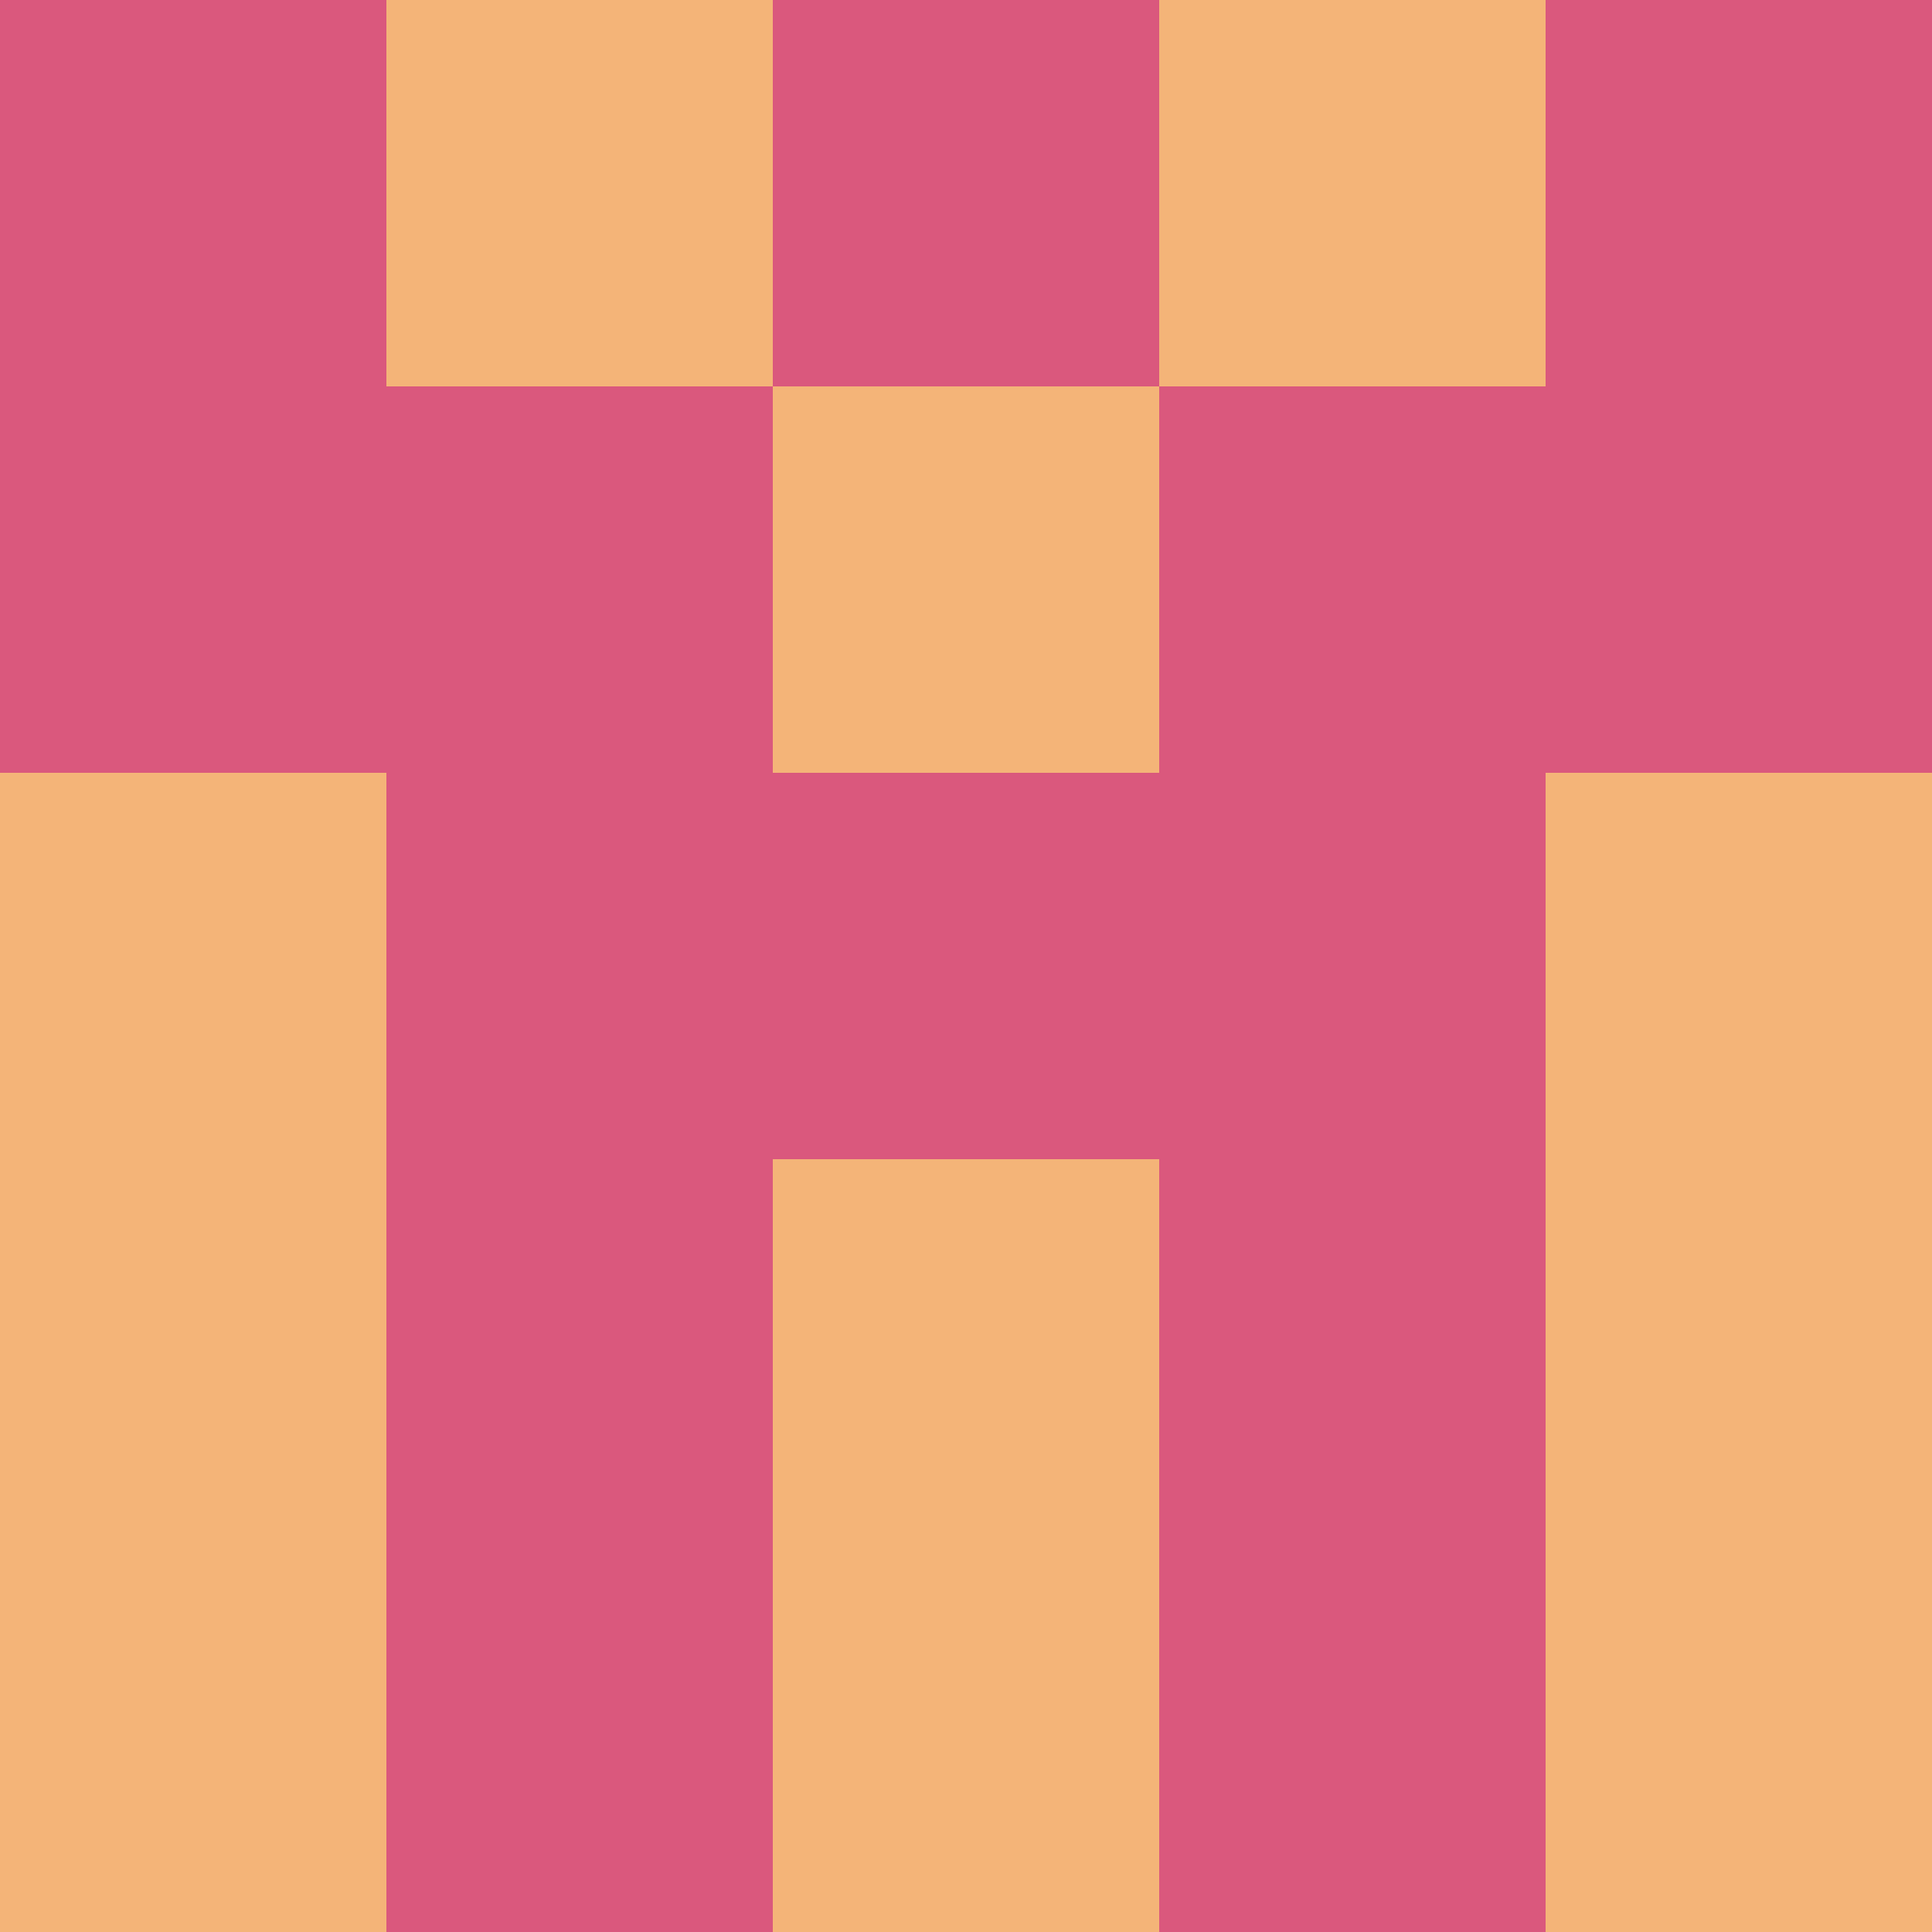 <?xml version="1.0" encoding="utf-8"?>
<!DOCTYPE svg PUBLIC "-//W3C//DTD SVG 20010904//EN"
"http://www.w3.org/TR/2001/REC-SVG-20010904/DTD/svg10.dtd">
<svg viewBox="0 0 5 5" height="100" width="100" xml:lang="fr"
     xmlns="http://www.w3.org/2000/svg"
     xmlns:xlink="http://www.w3.org/1999/xlink">
                        <rect x="0" y="0" height="1" width="1" fill="#DA587D"/>
                    <rect x="4" y="0" height="1" width="1" fill="#DA587D"/>
                    <rect x="1" y="0" height="1" width="1" fill="#F4B478"/>
                    <rect x="3" y="0" height="1" width="1" fill="#F4B478"/>
                    <rect x="2" y="0" height="1" width="1" fill="#DA587D"/>
                                <rect x="0" y="1" height="1" width="1" fill="#DA587D"/>
                    <rect x="4" y="1" height="1" width="1" fill="#DA587D"/>
                    <rect x="1" y="1" height="1" width="1" fill="#DA587D"/>
                    <rect x="3" y="1" height="1" width="1" fill="#DA587D"/>
                    <rect x="2" y="1" height="1" width="1" fill="#F4B478"/>
                                <rect x="0" y="2" height="1" width="1" fill="#F4B478"/>
                    <rect x="4" y="2" height="1" width="1" fill="#F4B478"/>
                    <rect x="1" y="2" height="1" width="1" fill="#DA587D"/>
                    <rect x="3" y="2" height="1" width="1" fill="#DA587D"/>
                    <rect x="2" y="2" height="1" width="1" fill="#DA587D"/>
                                <rect x="0" y="3" height="1" width="1" fill="#F4B478"/>
                    <rect x="4" y="3" height="1" width="1" fill="#F4B478"/>
                    <rect x="1" y="3" height="1" width="1" fill="#DA587D"/>
                    <rect x="3" y="3" height="1" width="1" fill="#DA587D"/>
                    <rect x="2" y="3" height="1" width="1" fill="#F4B478"/>
                                <rect x="0" y="4" height="1" width="1" fill="#F4B478"/>
                    <rect x="4" y="4" height="1" width="1" fill="#F4B478"/>
                    <rect x="1" y="4" height="1" width="1" fill="#DA587D"/>
                    <rect x="3" y="4" height="1" width="1" fill="#DA587D"/>
                    <rect x="2" y="4" height="1" width="1" fill="#F4B478"/>
            </svg>